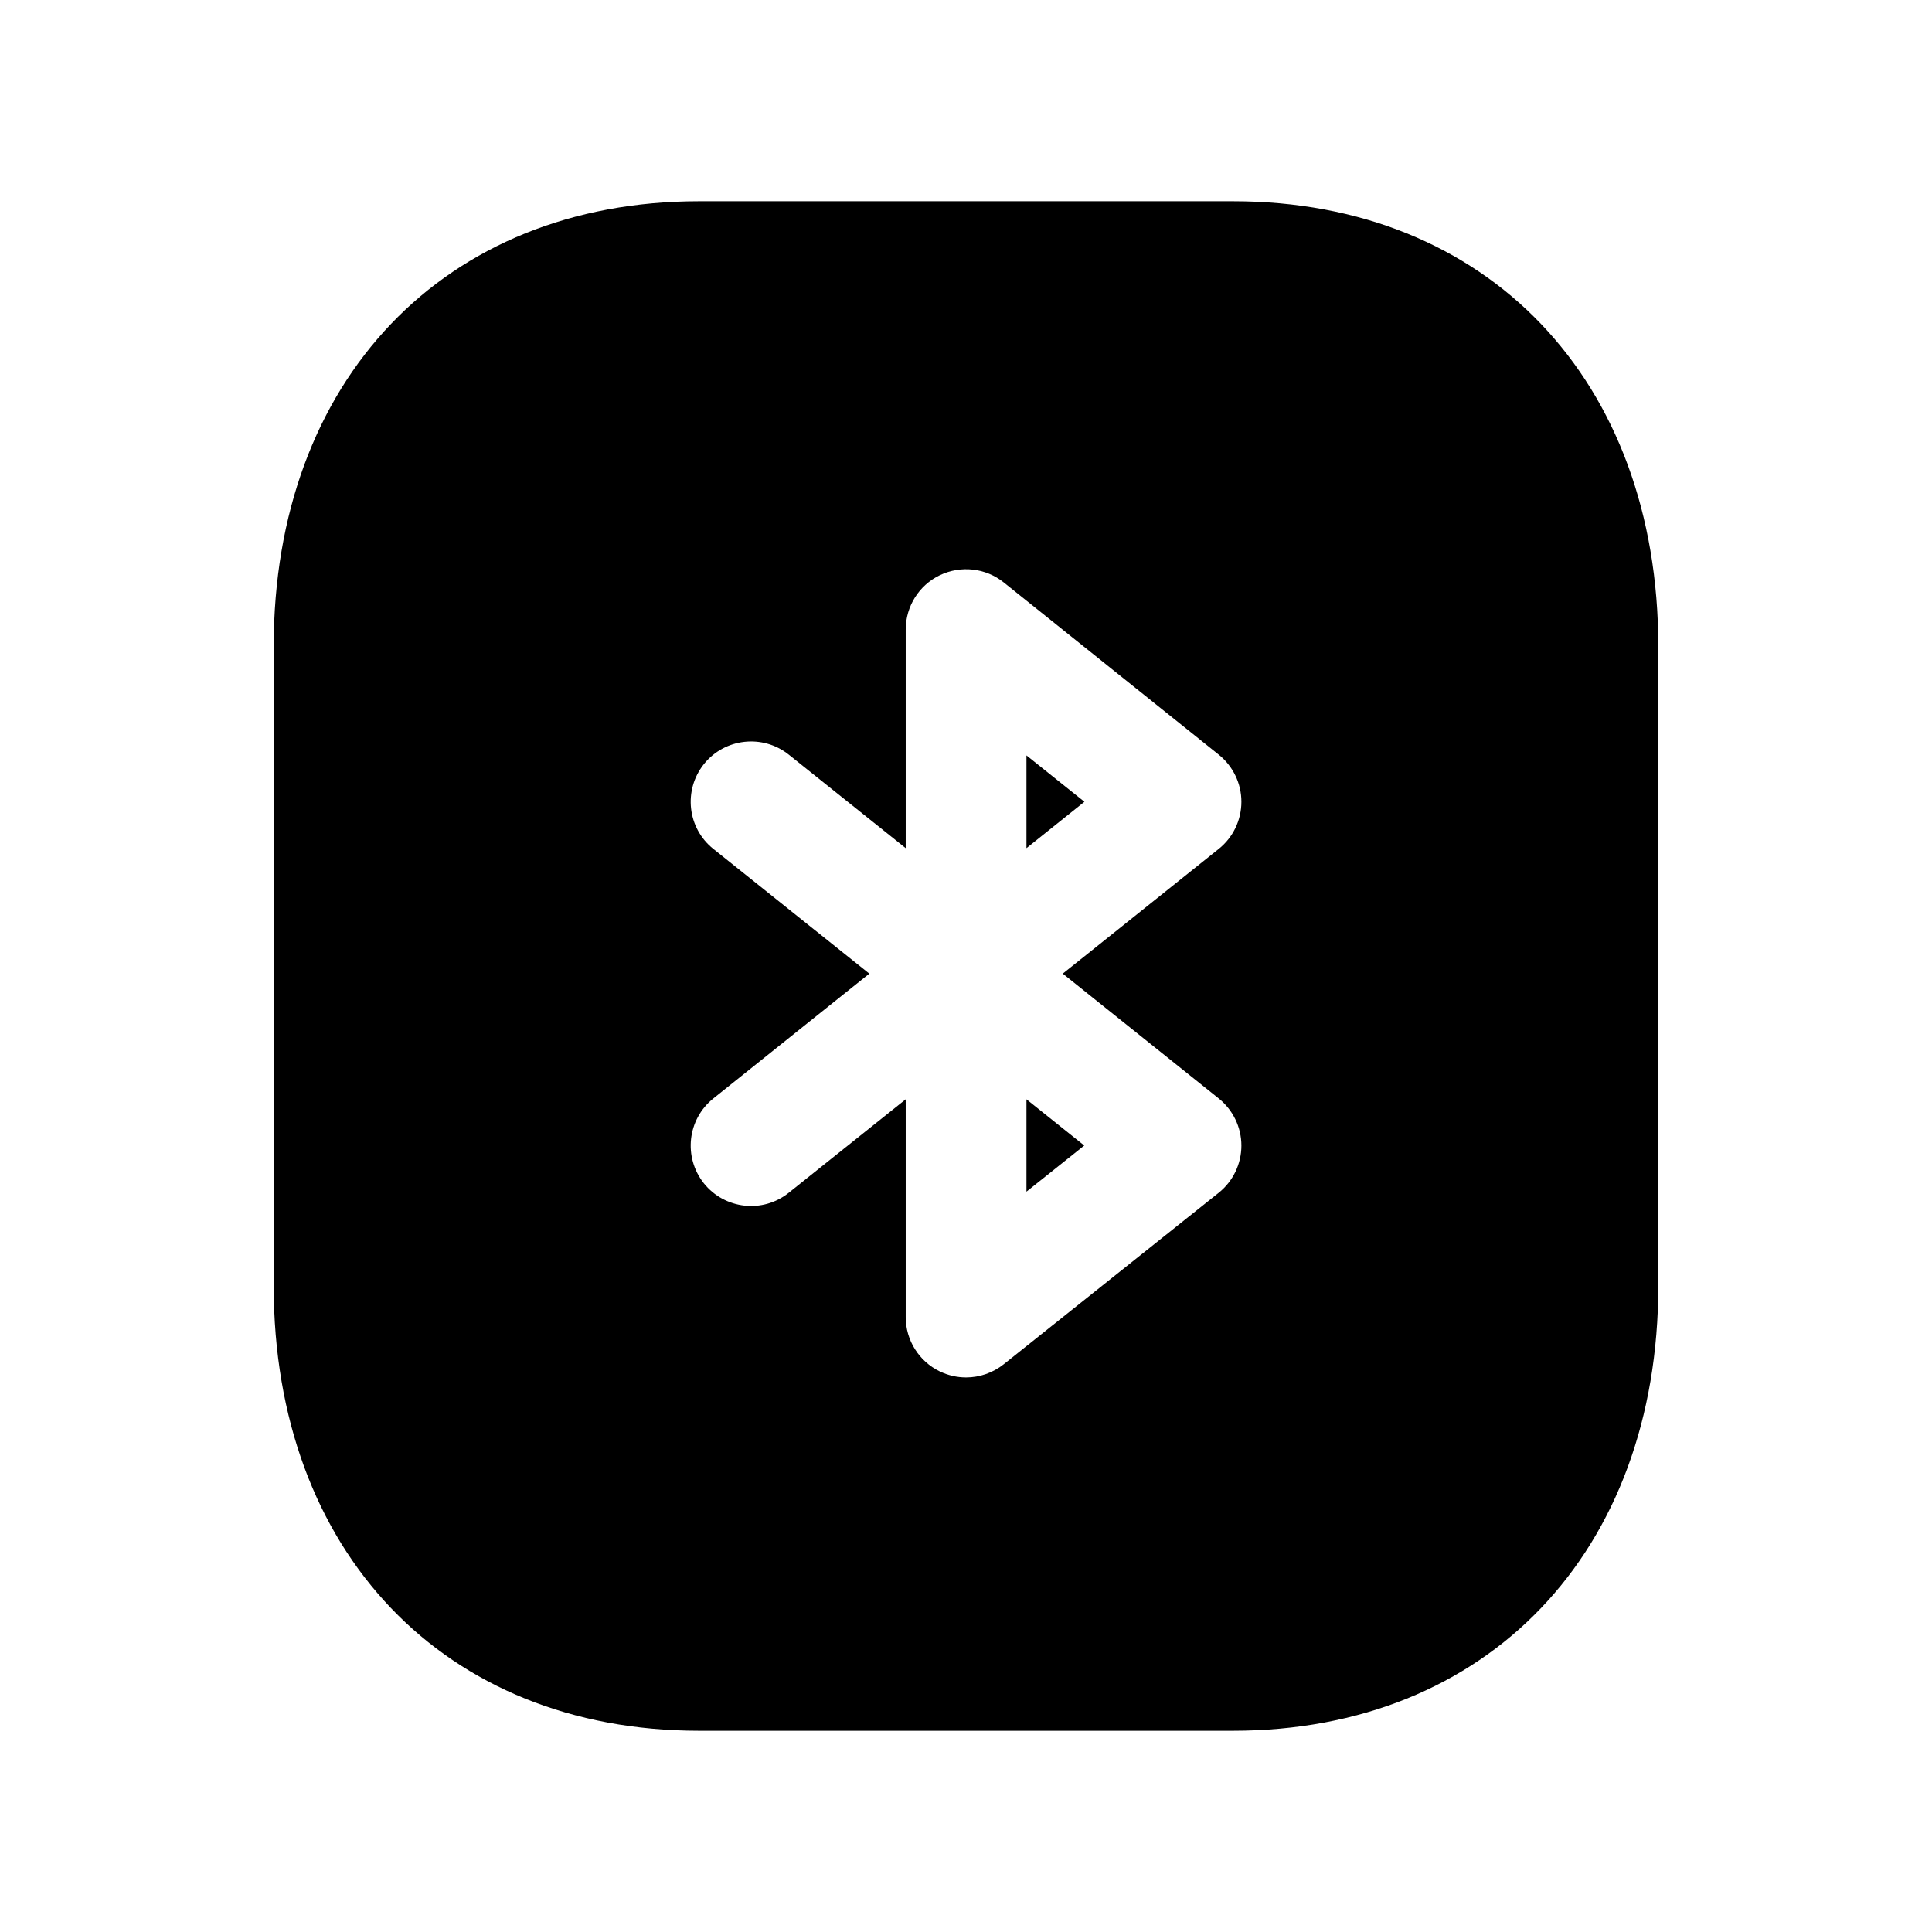 <svg width="24" height="24" viewBox="0 0 24 24" fill="none" xmlns="http://www.w3.org/2000/svg">
<path fill-rule="evenodd" clip-rule="evenodd" d="M12.751 10.536L13.471 9.96L12.751 9.384V10.536Z" fill="black"/>
<path fill-rule="evenodd" clip-rule="evenodd" d="M12.751 14.803L13.469 14.23L12.751 13.656V14.803Z" fill="black"/>
<path fill-rule="evenodd" clip-rule="evenodd" d="M15.139 13.645C15.317 13.788 15.421 14.003 15.421 14.231C15.421 14.459 15.317 14.675 15.139 14.817L12.469 16.947C12.333 17.055 12.167 17.111 12.001 17.111C11.89 17.111 11.779 17.086 11.676 17.037C11.416 16.912 11.251 16.649 11.251 16.361V13.656L9.798 14.817C9.475 15.076 9.003 15.022 8.744 14.7C8.486 14.375 8.538 13.904 8.862 13.645L10.799 12.095L8.862 10.546C8.538 10.288 8.486 9.816 8.744 9.492C9.003 9.169 9.475 9.117 9.798 9.374L11.251 10.536V7.821C11.251 7.533 11.416 7.269 11.676 7.145C11.937 7.021 12.245 7.055 12.47 7.236L15.14 9.375C15.318 9.518 15.421 9.733 15.421 9.96C15.421 10.189 15.317 10.404 15.139 10.546L13.202 12.095L15.139 13.645ZM15.318 2.5H8.683C5.523 2.5 3.4 4.723 3.4 8.031V15.97C3.4 19.278 5.523 21.5 8.683 21.5H15.317C18.477 21.5 20.6 19.278 20.6 15.97V8.031C20.6 4.723 18.477 2.5 15.318 2.5Z" fill="black"/>
</svg>